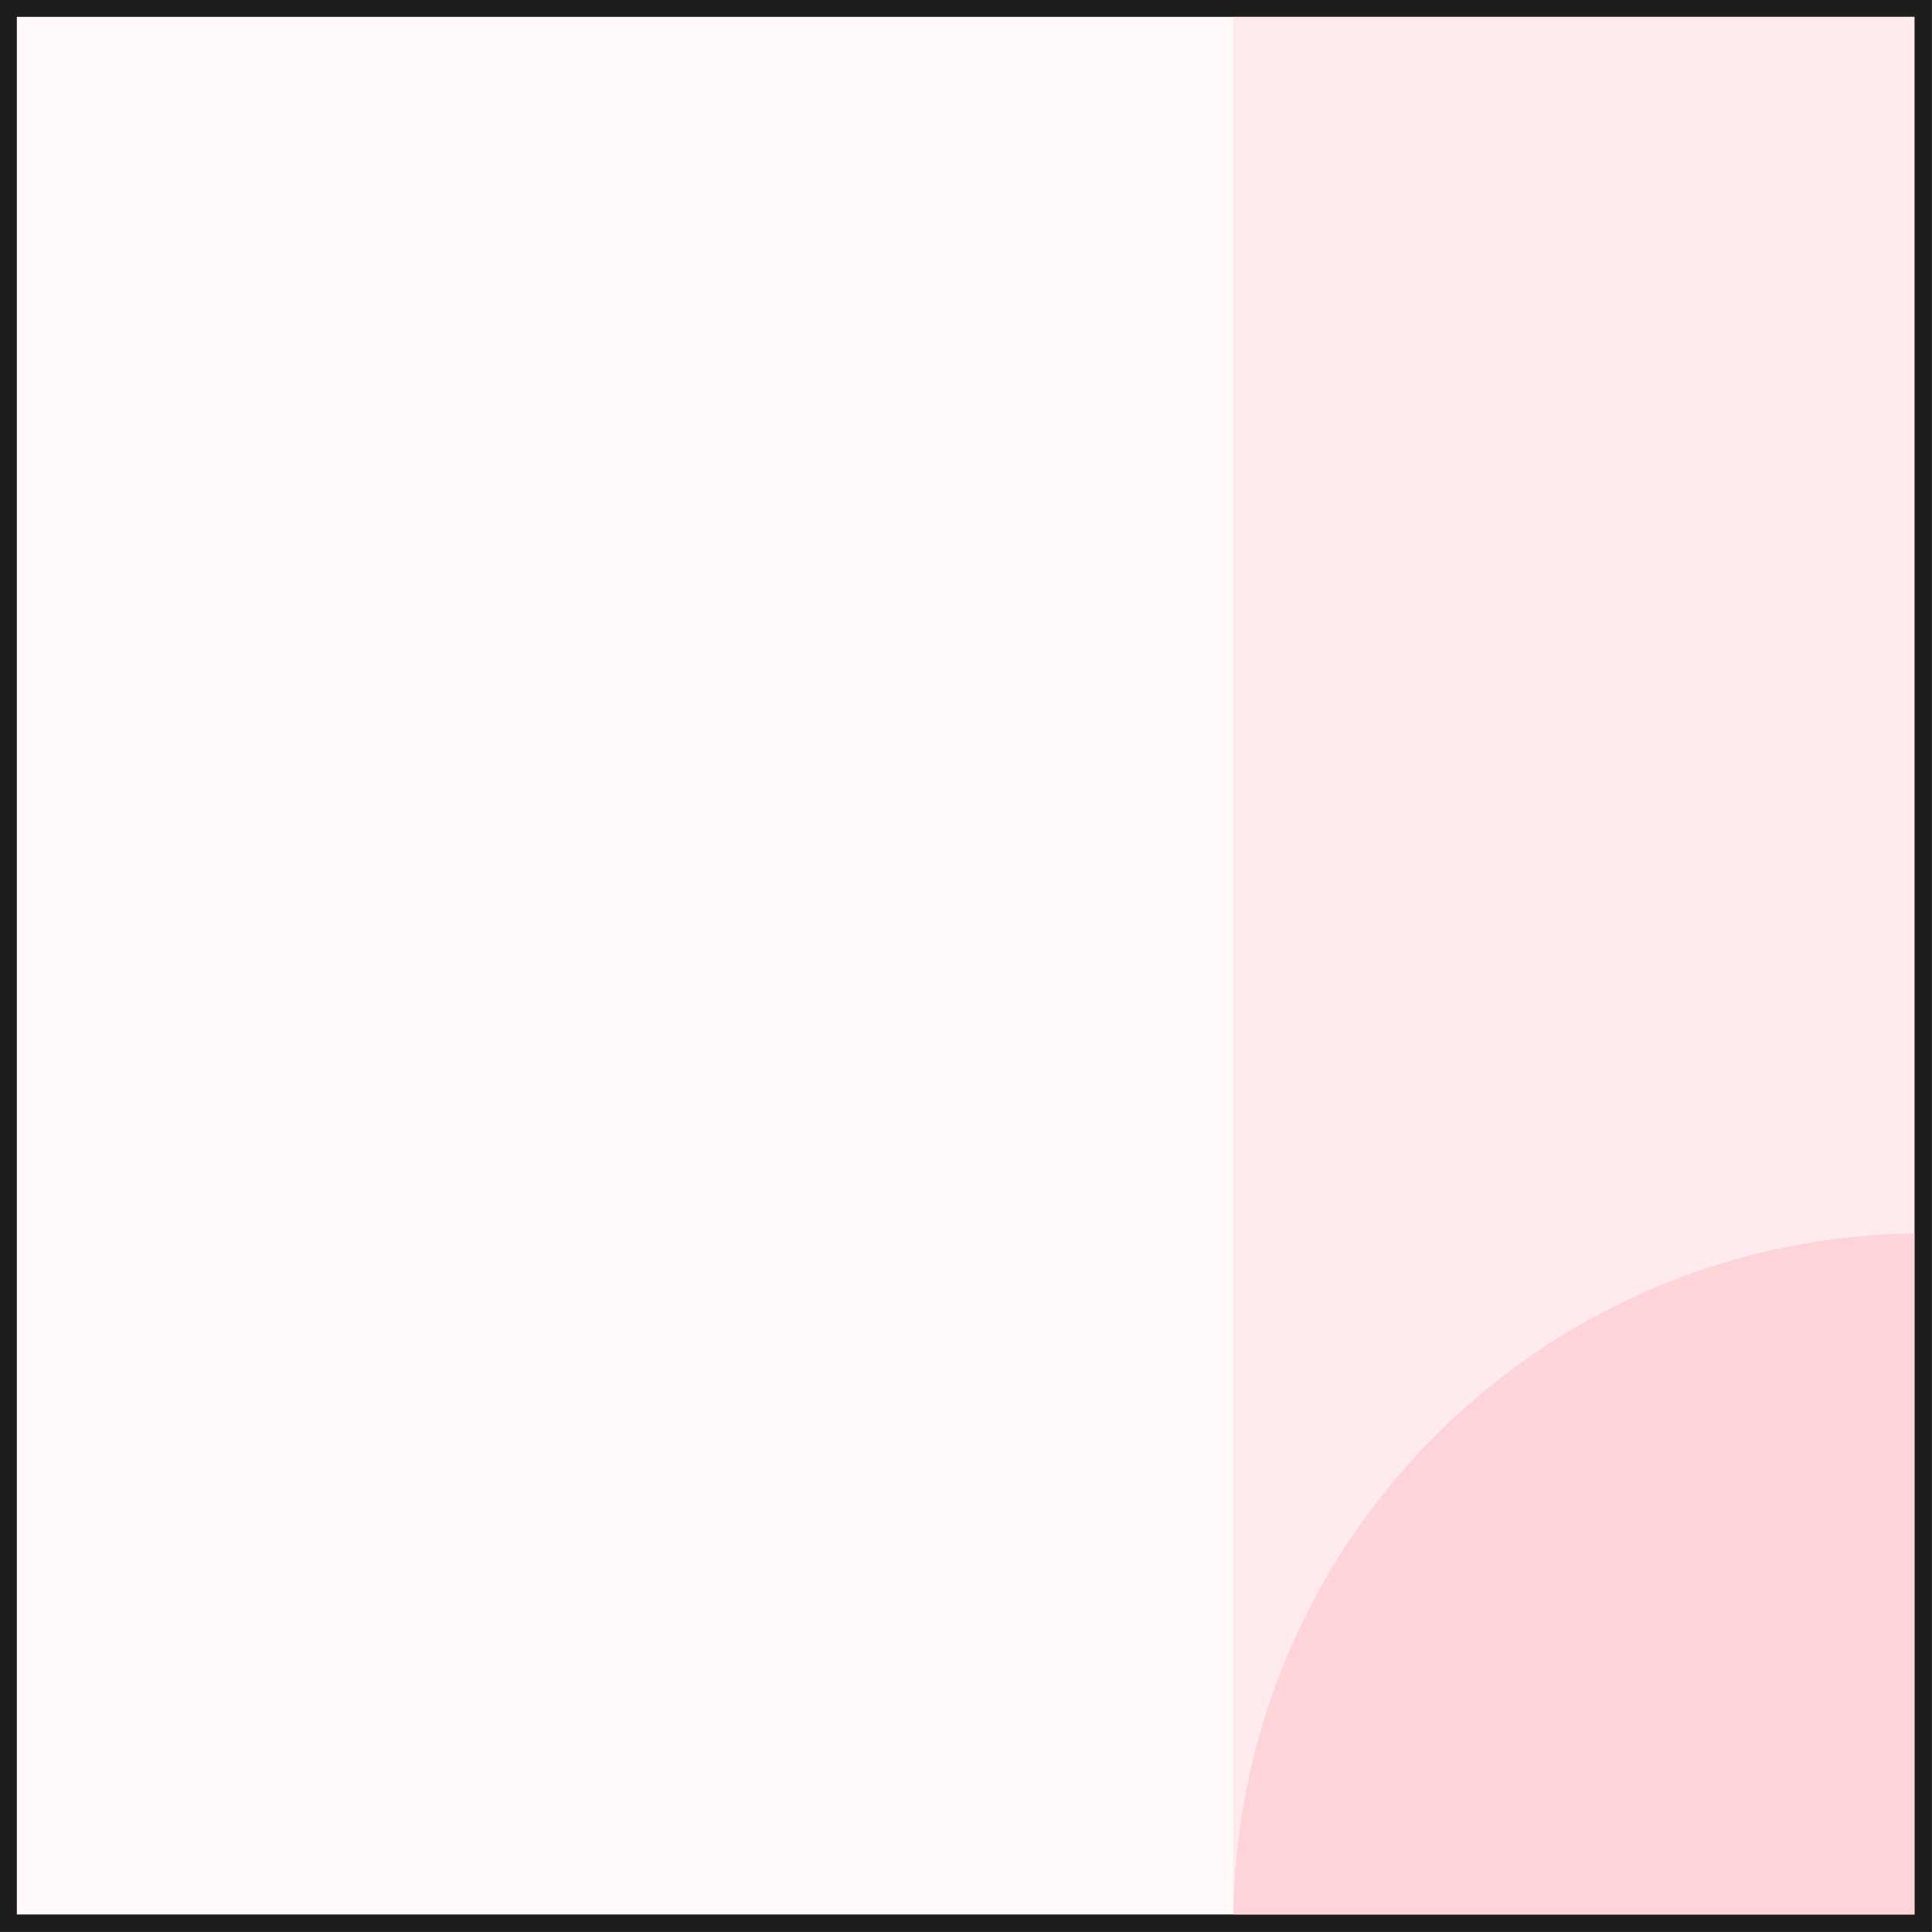 <?xml version="1.0" encoding="UTF-8"?>
<svg id="Layer_2" data-name="Layer 2" xmlns="http://www.w3.org/2000/svg" viewBox="0 0 28.37 28.37">
  <rect x="0" y="0" width="28.37" height="28.37" fill="#808080" stroke="none"/>
  <defs>
    <style>
      .cls-1 {
        opacity: .39;
      }

      .cls-1, .cls-2 {
        fill: #ffd4d9;
        stroke-width: 0px;
      }

      .cls-3 {
        fill: #fff;
      }

      .cls-3, .cls-4, .cls-5 {
        stroke: #1d1d1b;
        stroke-miterlimit: 10;
        stroke-width: .25px;
      }

      .cls-4 {
        fill: none;
      }

      .cls-5 {
        fill: #fff0f1;
        opacity: .41;
      }
    </style>
  </defs>
  <g id="Layer_1-2" data-name="Layer 1">
    <g>
      <rect class="cls-3" x=".12" y=".12" width="28.12" height="28.12"/>
      <rect class="cls-5" x=".12" y=".12" width="28.12" height="28.12"/>
      <rect class="cls-1" x="18.11" y=".12" width="10.14" height="28.12"/>
      <path class="cls-2" d="M28.25,18.11c-5.61,0-10.14,4.54-10.14,10.14h10.14v-10.14Z"/>
      <rect class="cls-4" x=".12" y=".12" width="28.12" height="28.12"/>
    </g>
  </g>
</svg>